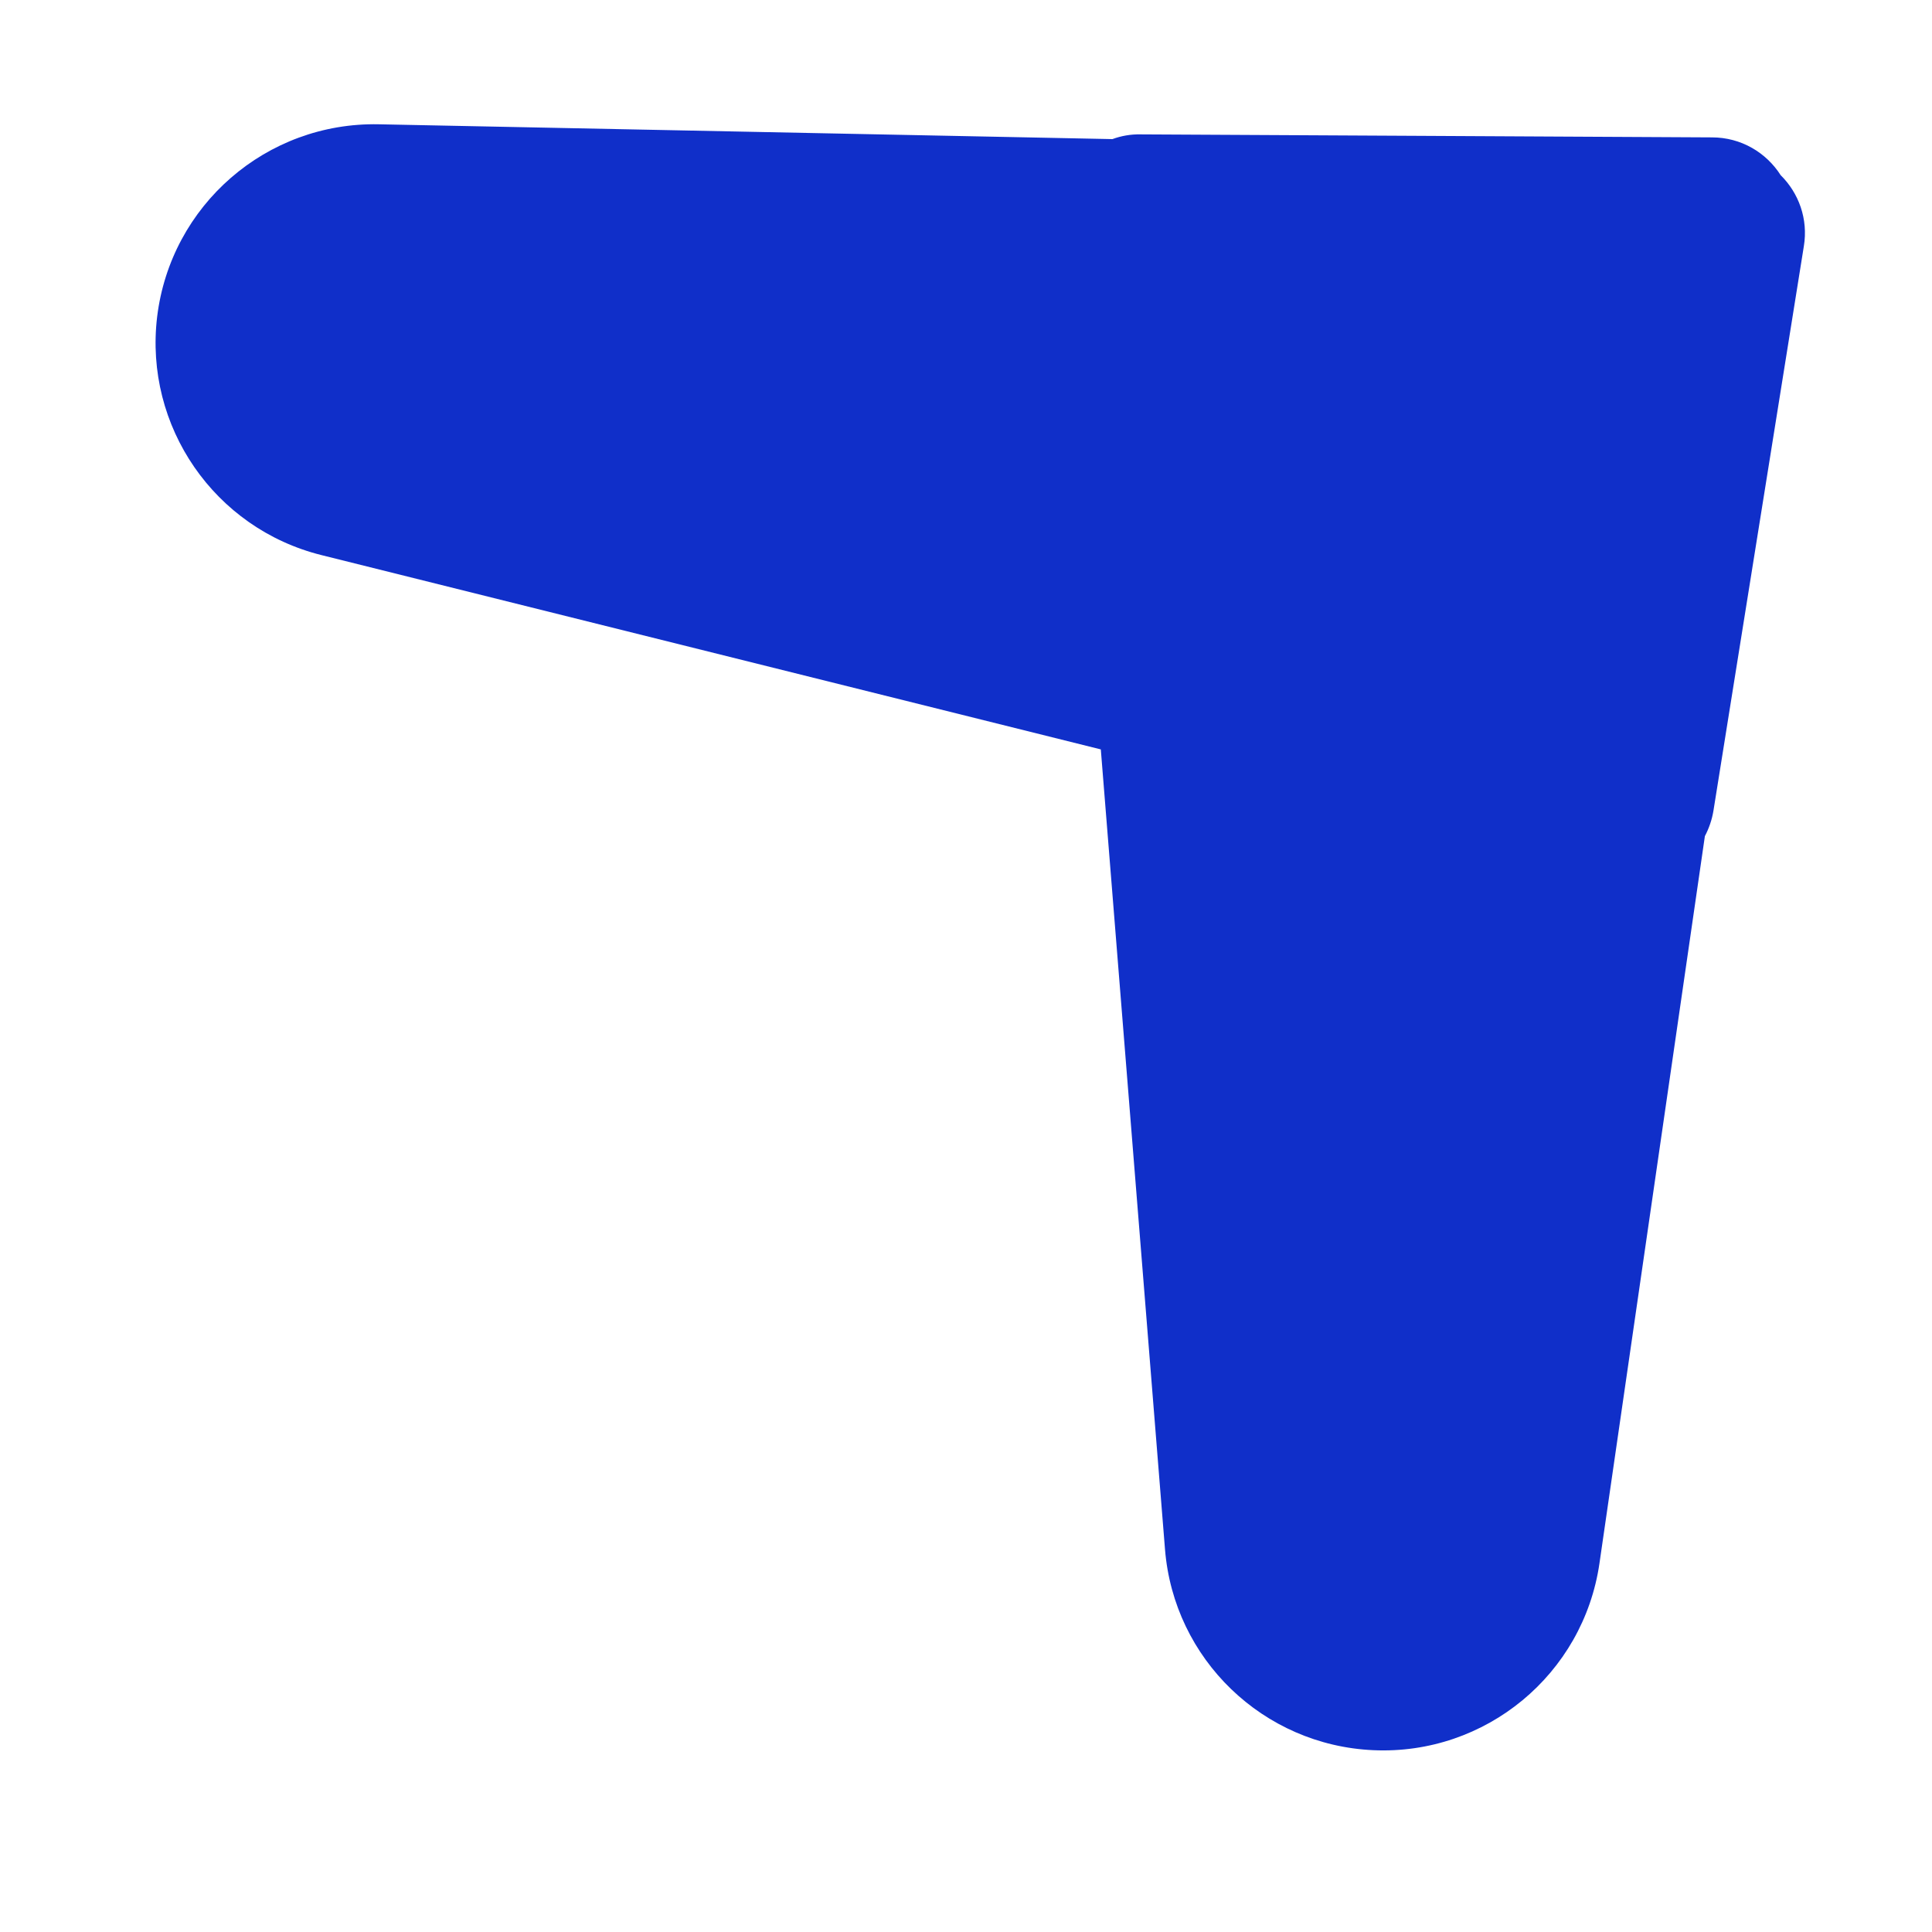 <svg width="9" height="9" viewBox="0 0 9 9" fill="none" xmlns="http://www.w3.org/2000/svg">
<path fill-rule="evenodd" clip-rule="evenodd" d="M7.942 3.895L7.451 7.282C7.376 7.8 6.92 8.177 6.397 8.153C5.884 8.13 5.468 7.729 5.427 7.217L5.128 3.491L1.498 2.586C0.999 2.462 0.671 1.986 0.732 1.476C0.795 0.956 1.241 0.568 1.765 0.579L5.182 0.648C5.223 0.633 5.267 0.625 5.313 0.626L7.975 0.64C8.111 0.64 8.228 0.711 8.295 0.816C8.379 0.899 8.424 1.02 8.403 1.147L7.982 3.776C7.975 3.819 7.961 3.859 7.942 3.895Z" fill="#102FC9"/>
</svg>
